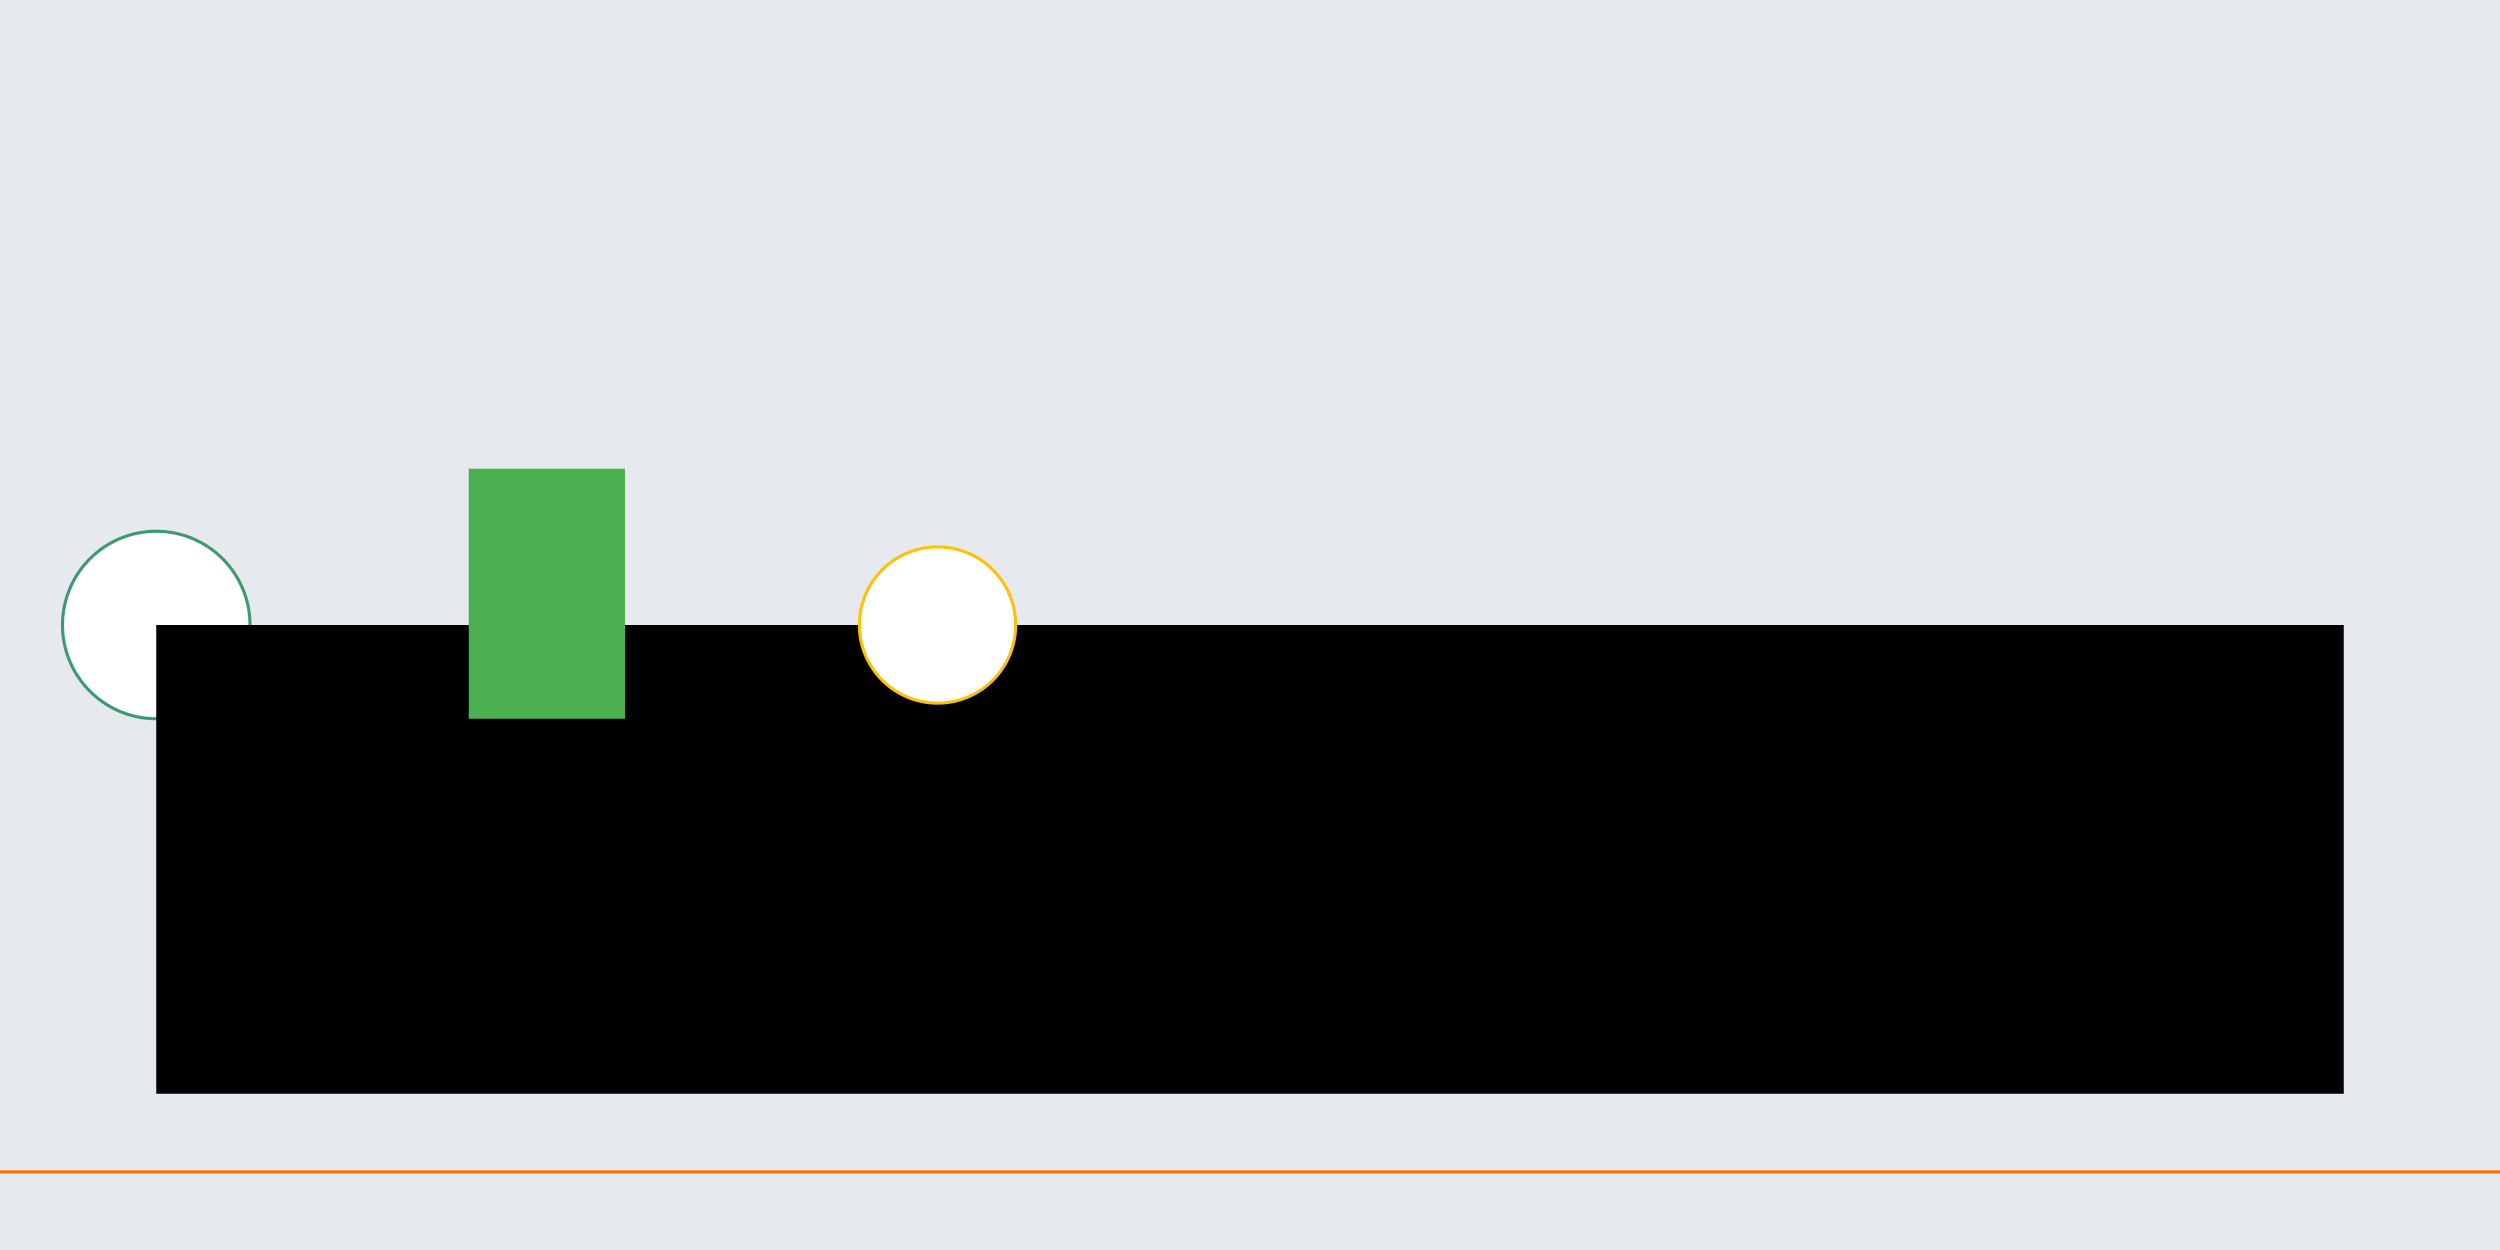 <svg viewBox="0 0 800 400" xmlns="http://www.w3.org/2000/svg">
  <!-- Background -->
  <rect x="0" y="0" width="800" height="400" fill="#E6E9ED"/>

  <!-- Dino (Circle) -->
  <circle id="dino" cx="50" cy="200" r="30" stroke="#3D9970" fill="#FFF">
    <animateMotion dur="10s" repeatCount="indefinite">
      <mpath href="#path"/>
    </animateMotion>
  </circle>

  <!-- Path for Dino's motion -->
  <path id="path" d="M50,200 H750 V350 H50 Z"/>

  <!-- Shapes interacting with Dino -->

  <!-- Shape 1 (Rectangle) - Harmonizing -->
  <rect x="150" y="150" width="50" height="80" fill="#4CAF50">
    <animate attributeName="x" from="150" to="750" dur="10s" repeatCount="indefinite"/>
  </rect>

  <!-- Shape 2 (Circle) - Clashing -->
  <circle cx="300" cy="200" r="25" stroke="#FFC107" fill="#FFF">
    <animate attributeName="cx" from="300" to="600" dur="8s" repeatCount="indefinite"/>
    <animate attributeName="cy" from="200" to="150" dur="4s" repeatCount="indefinite"/>
  </circle>

  <!-- Rhythm (Lines) -->
  <line x1="0" y1="375" x2="800" y2="375" stroke="#FF6F00">
    <animate attributeName="stroke" values="#FF6F00;#FFF;#FF6F00" dur="0.2s" repeatCount="indefinite"/>
  </line>
</svg>